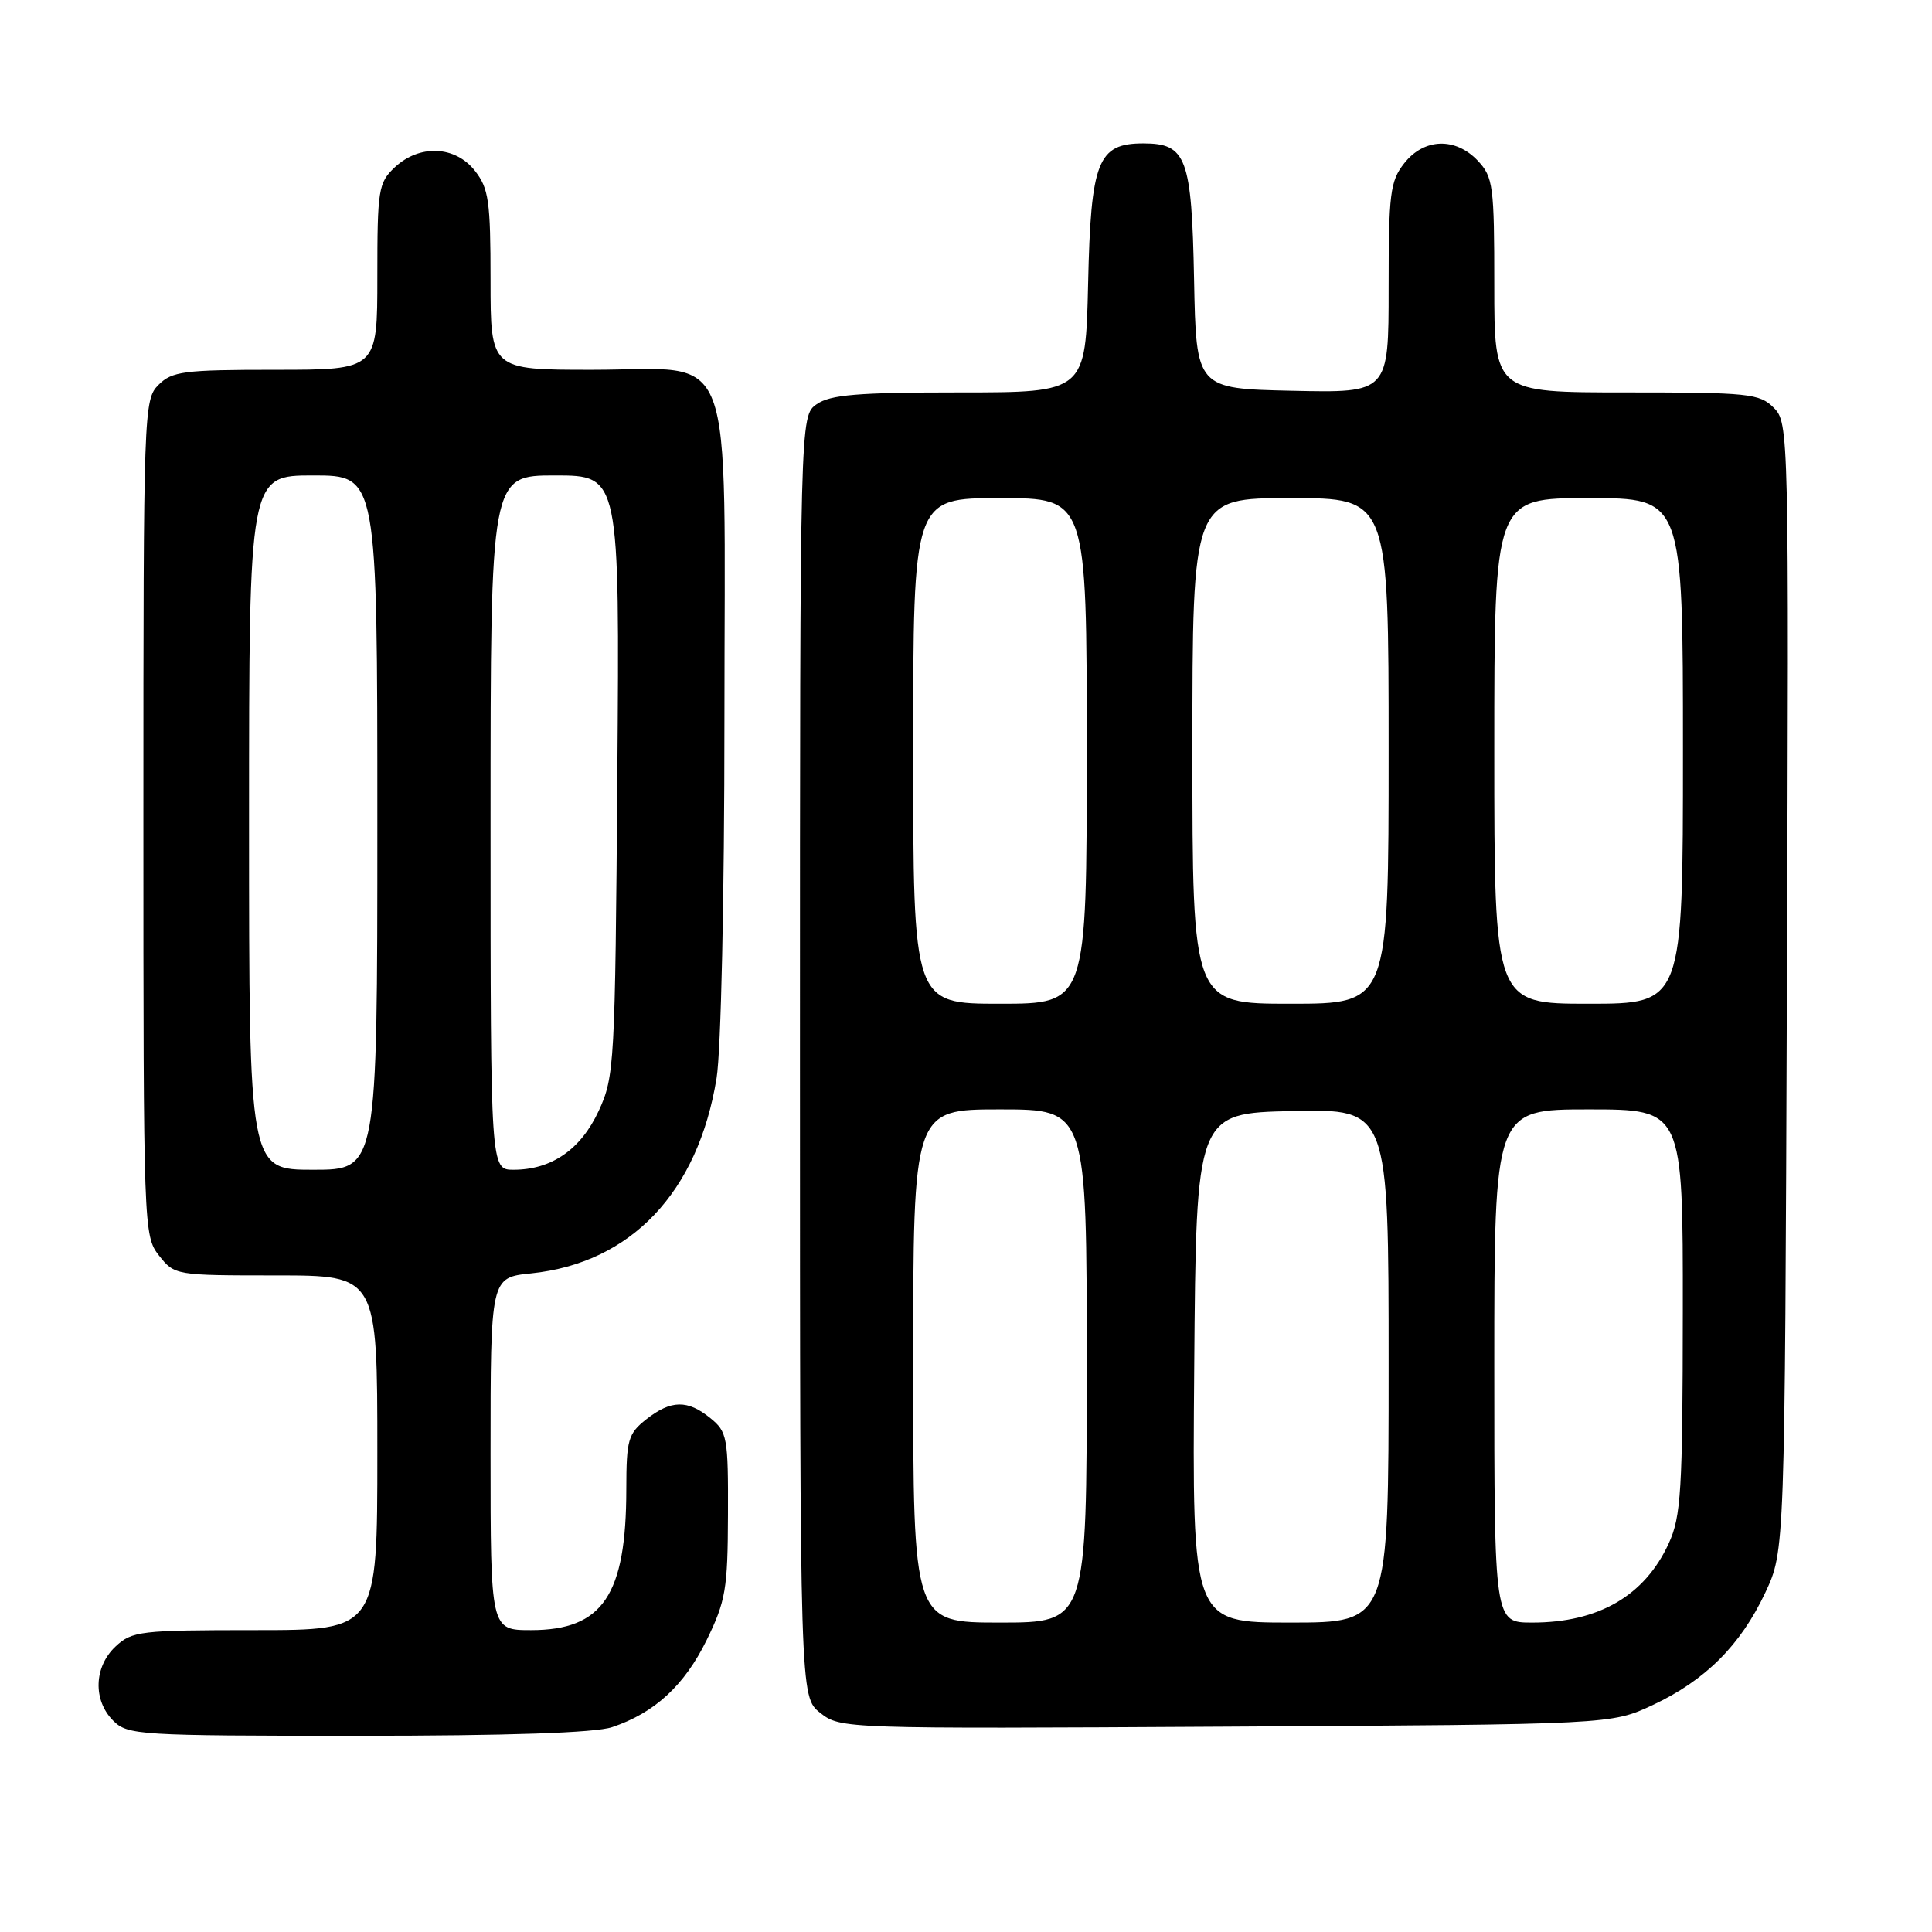 <?xml version="1.0" encoding="UTF-8" standalone="no"?>
<!DOCTYPE svg PUBLIC "-//W3C//DTD SVG 1.1//EN" "http://www.w3.org/Graphics/SVG/1.1/DTD/svg11.dtd" >
<svg xmlns="http://www.w3.org/2000/svg" xmlns:xlink="http://www.w3.org/1999/xlink" version="1.1" viewBox="0 0 256 256">
 <g >
 <path fill="currentColor"
d=" M 81.10 228.86 C 86.73 226.98 90.69 223.33 93.64 217.31 C 96.16 212.15 96.43 210.56 96.46 200.72 C 96.50 190.47 96.36 189.72 94.14 187.92 C 91.11 185.45 88.91 185.49 85.63 188.07 C 83.23 189.97 83.00 190.76 82.99 197.32 C 82.98 211.38 79.86 216.00 70.37 216.00 C 65.00 216.00 65.00 216.00 65.00 192.64 C 65.00 169.28 65.00 169.28 70.37 168.73 C 83.61 167.36 92.49 158.01 94.95 142.86 C 95.54 139.23 95.99 118.84 95.99 95.38 C 96.00 44.40 97.75 49.00 78.43 49.00 C 65.00 49.00 65.00 49.00 65.00 37.13 C 65.00 26.65 64.76 24.96 62.93 22.63 C 60.31 19.30 55.59 19.10 52.31 22.17 C 50.14 24.22 50.00 25.08 50.00 36.67 C 50.00 49.00 50.00 49.00 36.50 49.00 C 24.33 49.00 22.80 49.20 21.00 51.00 C 19.05 52.95 19.00 54.33 19.00 108.37 C 19.00 162.86 19.03 163.77 21.07 166.37 C 23.13 168.98 23.26 169.00 36.57 169.00 C 50.00 169.00 50.00 169.00 50.00 192.50 C 50.00 216.00 50.00 216.00 33.81 216.00 C 18.57 216.00 17.49 216.13 15.31 218.17 C 12.44 220.87 12.30 225.30 15.00 228.00 C 16.91 229.91 18.33 230.00 47.35 230.00 C 67.38 230.00 78.86 229.61 81.10 228.86 Z  M 219.01 225.92 C 225.99 222.64 230.64 217.99 233.92 211.01 C 236.50 205.50 236.50 205.50 236.77 130.77 C 237.05 56.90 237.03 56.03 235.02 54.02 C 233.15 52.15 231.74 52.00 215.50 52.00 C 198.00 52.00 198.00 52.00 198.00 37.81 C 198.00 24.63 197.85 23.47 195.83 21.31 C 192.86 18.16 188.70 18.29 186.07 21.63 C 184.20 24.01 184.00 25.62 184.00 38.16 C 184.00 52.06 184.00 52.06 171.25 51.78 C 158.50 51.50 158.50 51.50 158.22 37.05 C 157.91 20.88 157.21 19.00 151.50 19.00 C 145.46 19.00 144.54 21.32 144.18 37.60 C 143.85 52.00 143.85 52.00 127.15 52.00 C 113.65 52.00 110.02 52.30 108.22 53.56 C 106.00 55.11 106.00 55.11 106.00 139.98 C 106.00 224.85 106.00 224.85 108.69 226.97 C 111.36 229.07 111.75 229.08 162.44 228.79 C 213.50 228.50 213.50 228.50 219.01 225.92 Z  M 33.00 109.00 C 33.00 63.00 33.00 63.00 41.50 63.00 C 50.00 63.00 50.00 63.00 50.00 109.00 C 50.00 155.00 50.00 155.00 41.50 155.00 C 33.00 155.00 33.00 155.00 33.00 109.00 Z  M 65.00 109.00 C 65.00 63.00 65.00 63.00 73.55 63.00 C 82.11 63.00 82.11 63.00 81.80 102.75 C 81.51 141.05 81.42 142.67 79.34 147.18 C 76.97 152.31 73.08 155.00 68.05 155.00 C 65.00 155.00 65.00 155.00 65.00 109.00 Z  M 121.00 181.00 C 121.00 147.00 121.00 147.00 132.50 147.00 C 144.00 147.00 144.00 147.00 144.00 181.00 C 144.00 215.00 144.00 215.00 132.50 215.00 C 121.00 215.00 121.00 215.00 121.00 181.00 Z  M 158.24 181.25 C 158.50 147.50 158.50 147.50 171.25 147.22 C 184.00 146.94 184.00 146.94 184.00 180.97 C 184.00 215.00 184.00 215.00 170.99 215.00 C 157.97 215.00 157.97 215.00 158.24 181.25 Z  M 198.00 181.00 C 198.00 147.00 198.00 147.00 210.50 147.00 C 223.00 147.00 223.00 147.00 222.98 173.75 C 222.96 197.56 222.75 200.94 221.12 204.50 C 217.93 211.45 211.82 215.00 203.03 215.00 C 198.00 215.00 198.00 215.00 198.00 181.00 Z  M 121.00 99.50 C 121.00 66.00 121.00 66.00 132.50 66.00 C 144.00 66.00 144.00 66.00 144.00 99.50 C 144.00 133.00 144.00 133.00 132.50 133.00 C 121.00 133.00 121.00 133.00 121.00 99.50 Z  M 158.00 99.50 C 158.00 66.00 158.00 66.00 171.00 66.00 C 184.00 66.00 184.00 66.00 184.00 99.50 C 184.00 133.00 184.00 133.00 171.00 133.00 C 158.00 133.00 158.00 133.00 158.00 99.50 Z  M 198.00 99.50 C 198.00 66.00 198.00 66.00 210.50 66.00 C 223.00 66.00 223.00 66.00 223.00 99.50 C 223.00 133.00 223.00 133.00 210.50 133.00 C 198.00 133.00 198.00 133.00 198.00 99.50 Z "/>
</g>
</svg>